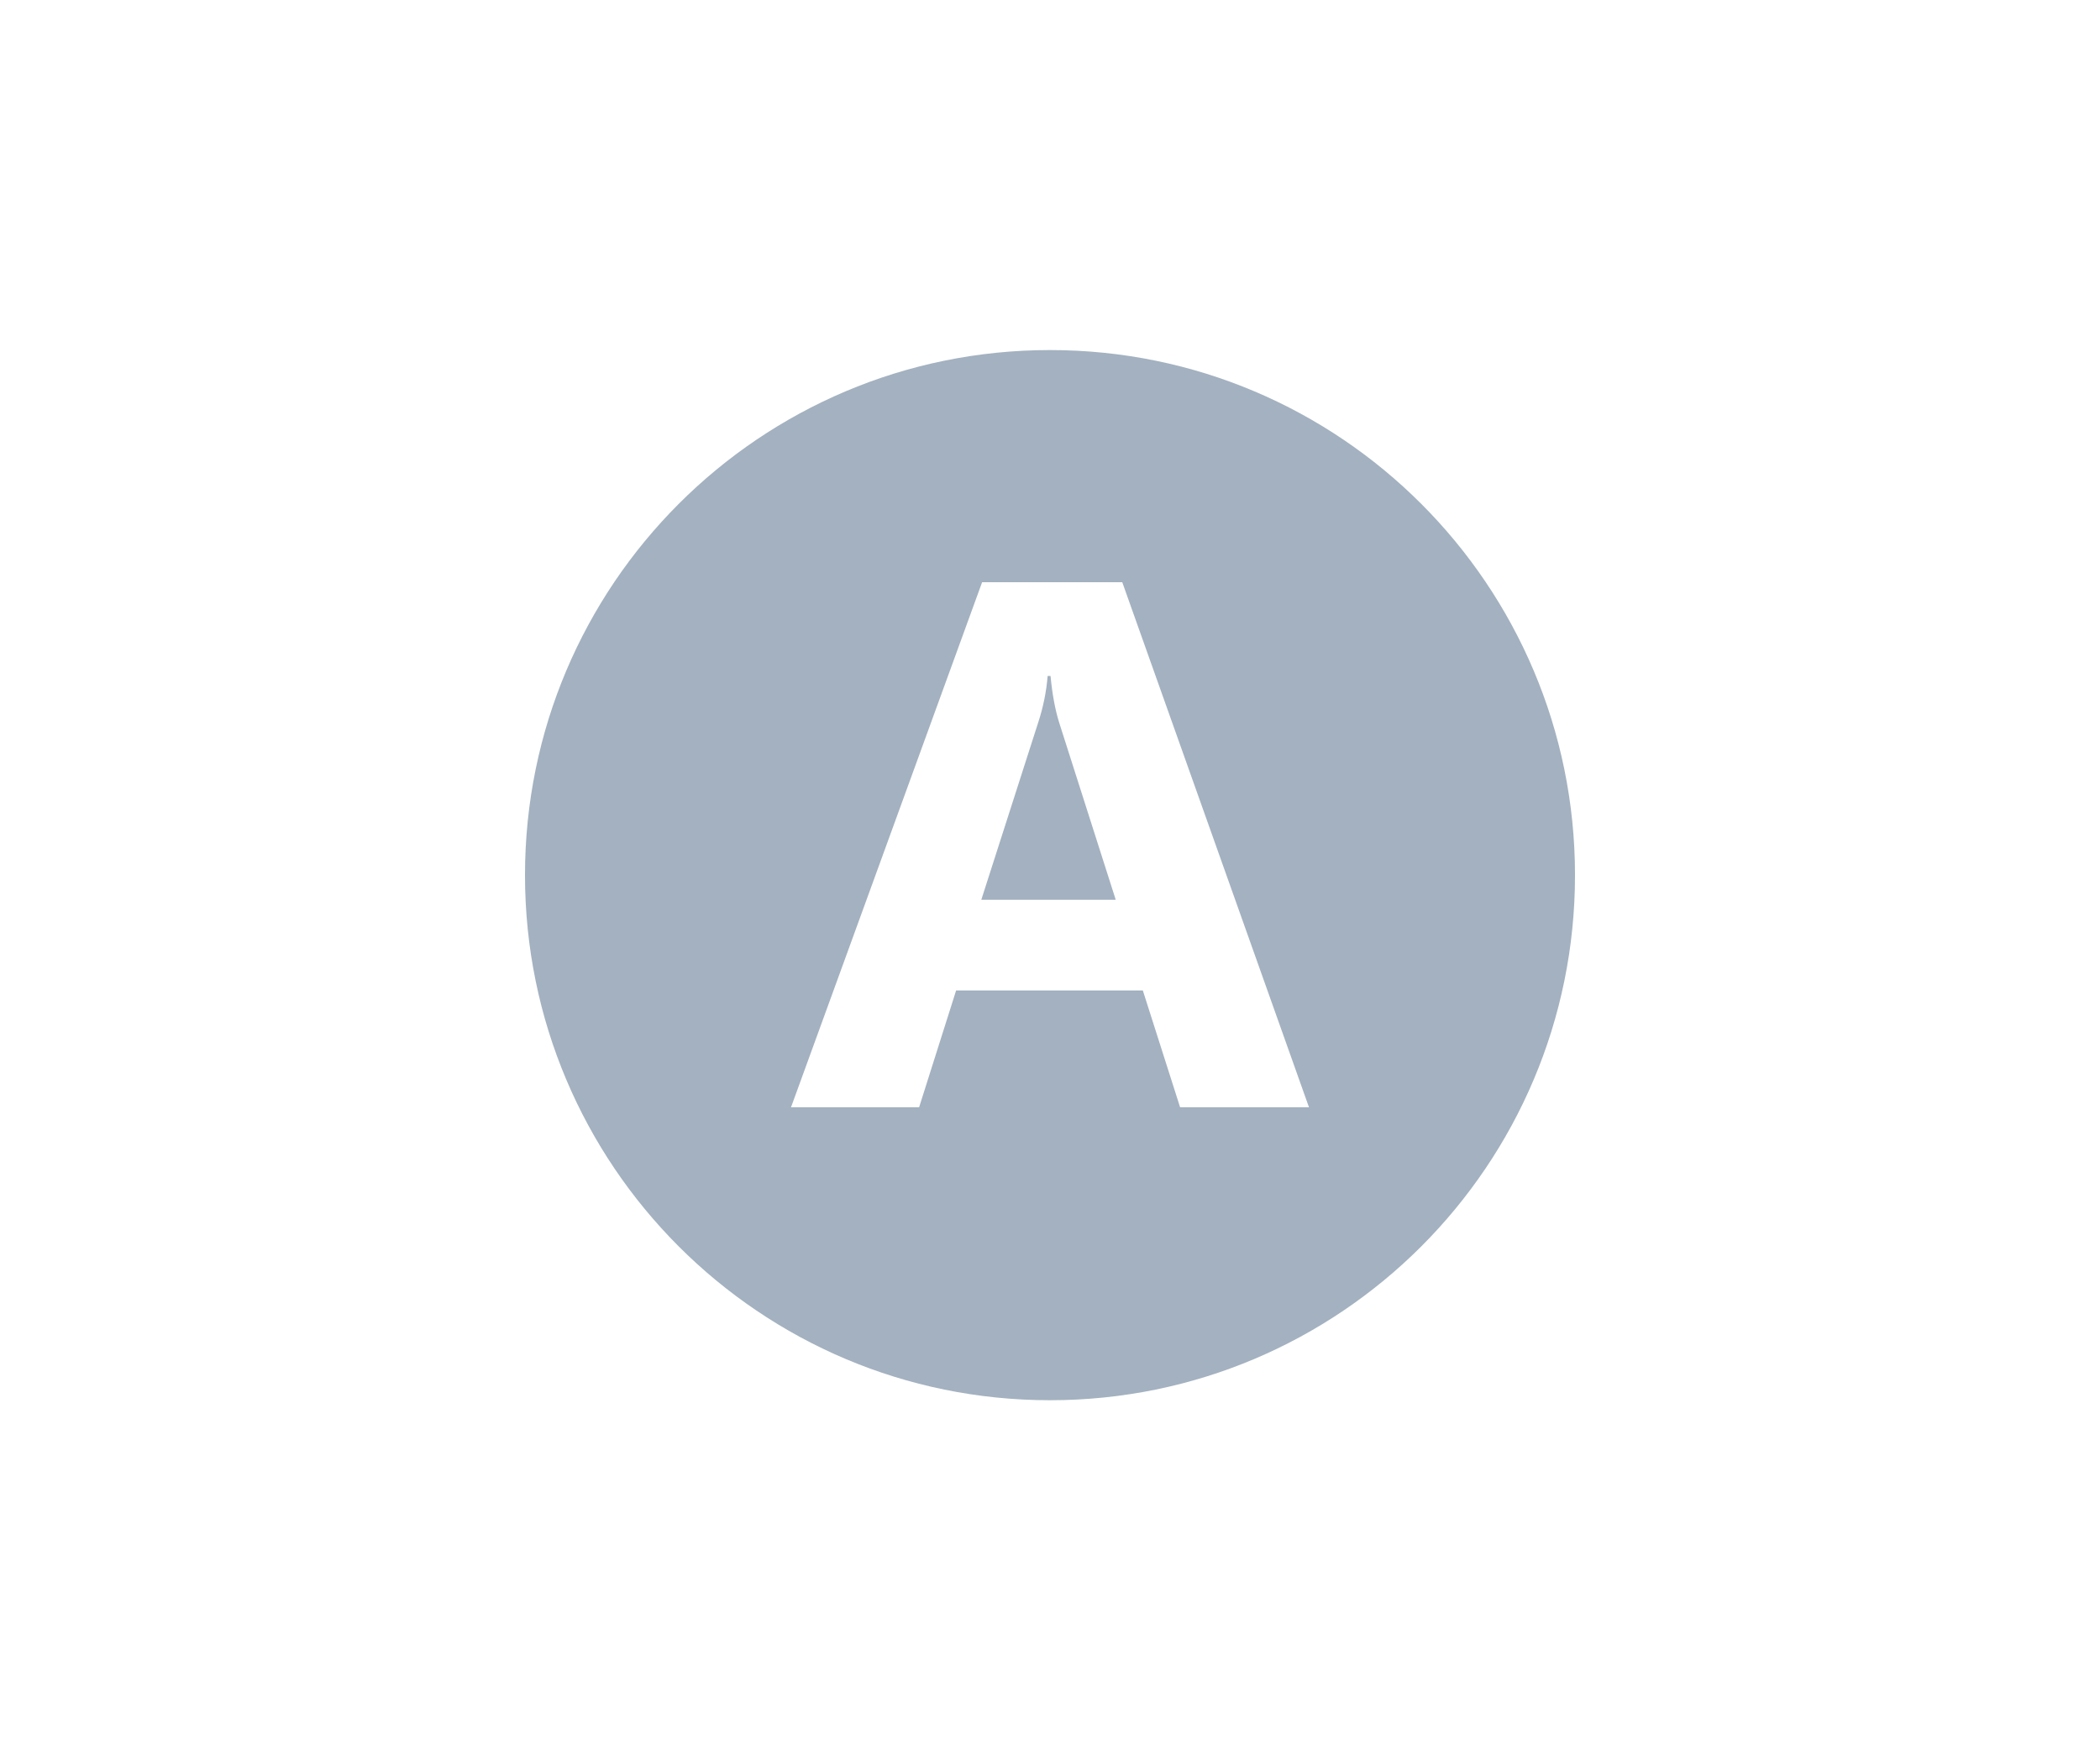 <?xml version="1.0" encoding="UTF-8"?>
<svg width="24px" height="20px" viewBox="0 0 24 20" version="1.1" xmlns="http://www.w3.org/2000/svg" xmlns:xlink="http://www.w3.org/1999/xlink">
    <title>ic/timeLine/always/off</title>
    <g id="Symbol" stroke="none" stroke-width="1" fill="none" fill-rule="evenodd">
        <g id="ic/timeLine/always/off">
            <rect id="bg" x="0" y="0" width="24" height="20"></rect>
            <path d="M12,4 C15.314,4 18,6.686 18,10 C18,13.314 15.314,16 12,16 C8.686,16 6,13.314 6,10 C6,6.686 8.686,4 12,4 Z M12.826,6.653 L11.224,6.653 L9.04,12.653 L10.504,12.653 L10.927,11.318 L13.061,11.318 L13.487,12.653 L14.96,12.653 L12.826,6.653 Z M12.006,7.724 C12.026,7.933 12.059,8.113 12.107,8.264 L12.107,8.264 L12.751,10.281 L11.215,10.281 L11.868,8.247 C11.924,8.074 11.959,7.9 11.973,7.724 L11.973,7.724 Z" id="形状结合" fill="#A3B1C0"></path>
        </g>
    </g>
</svg>